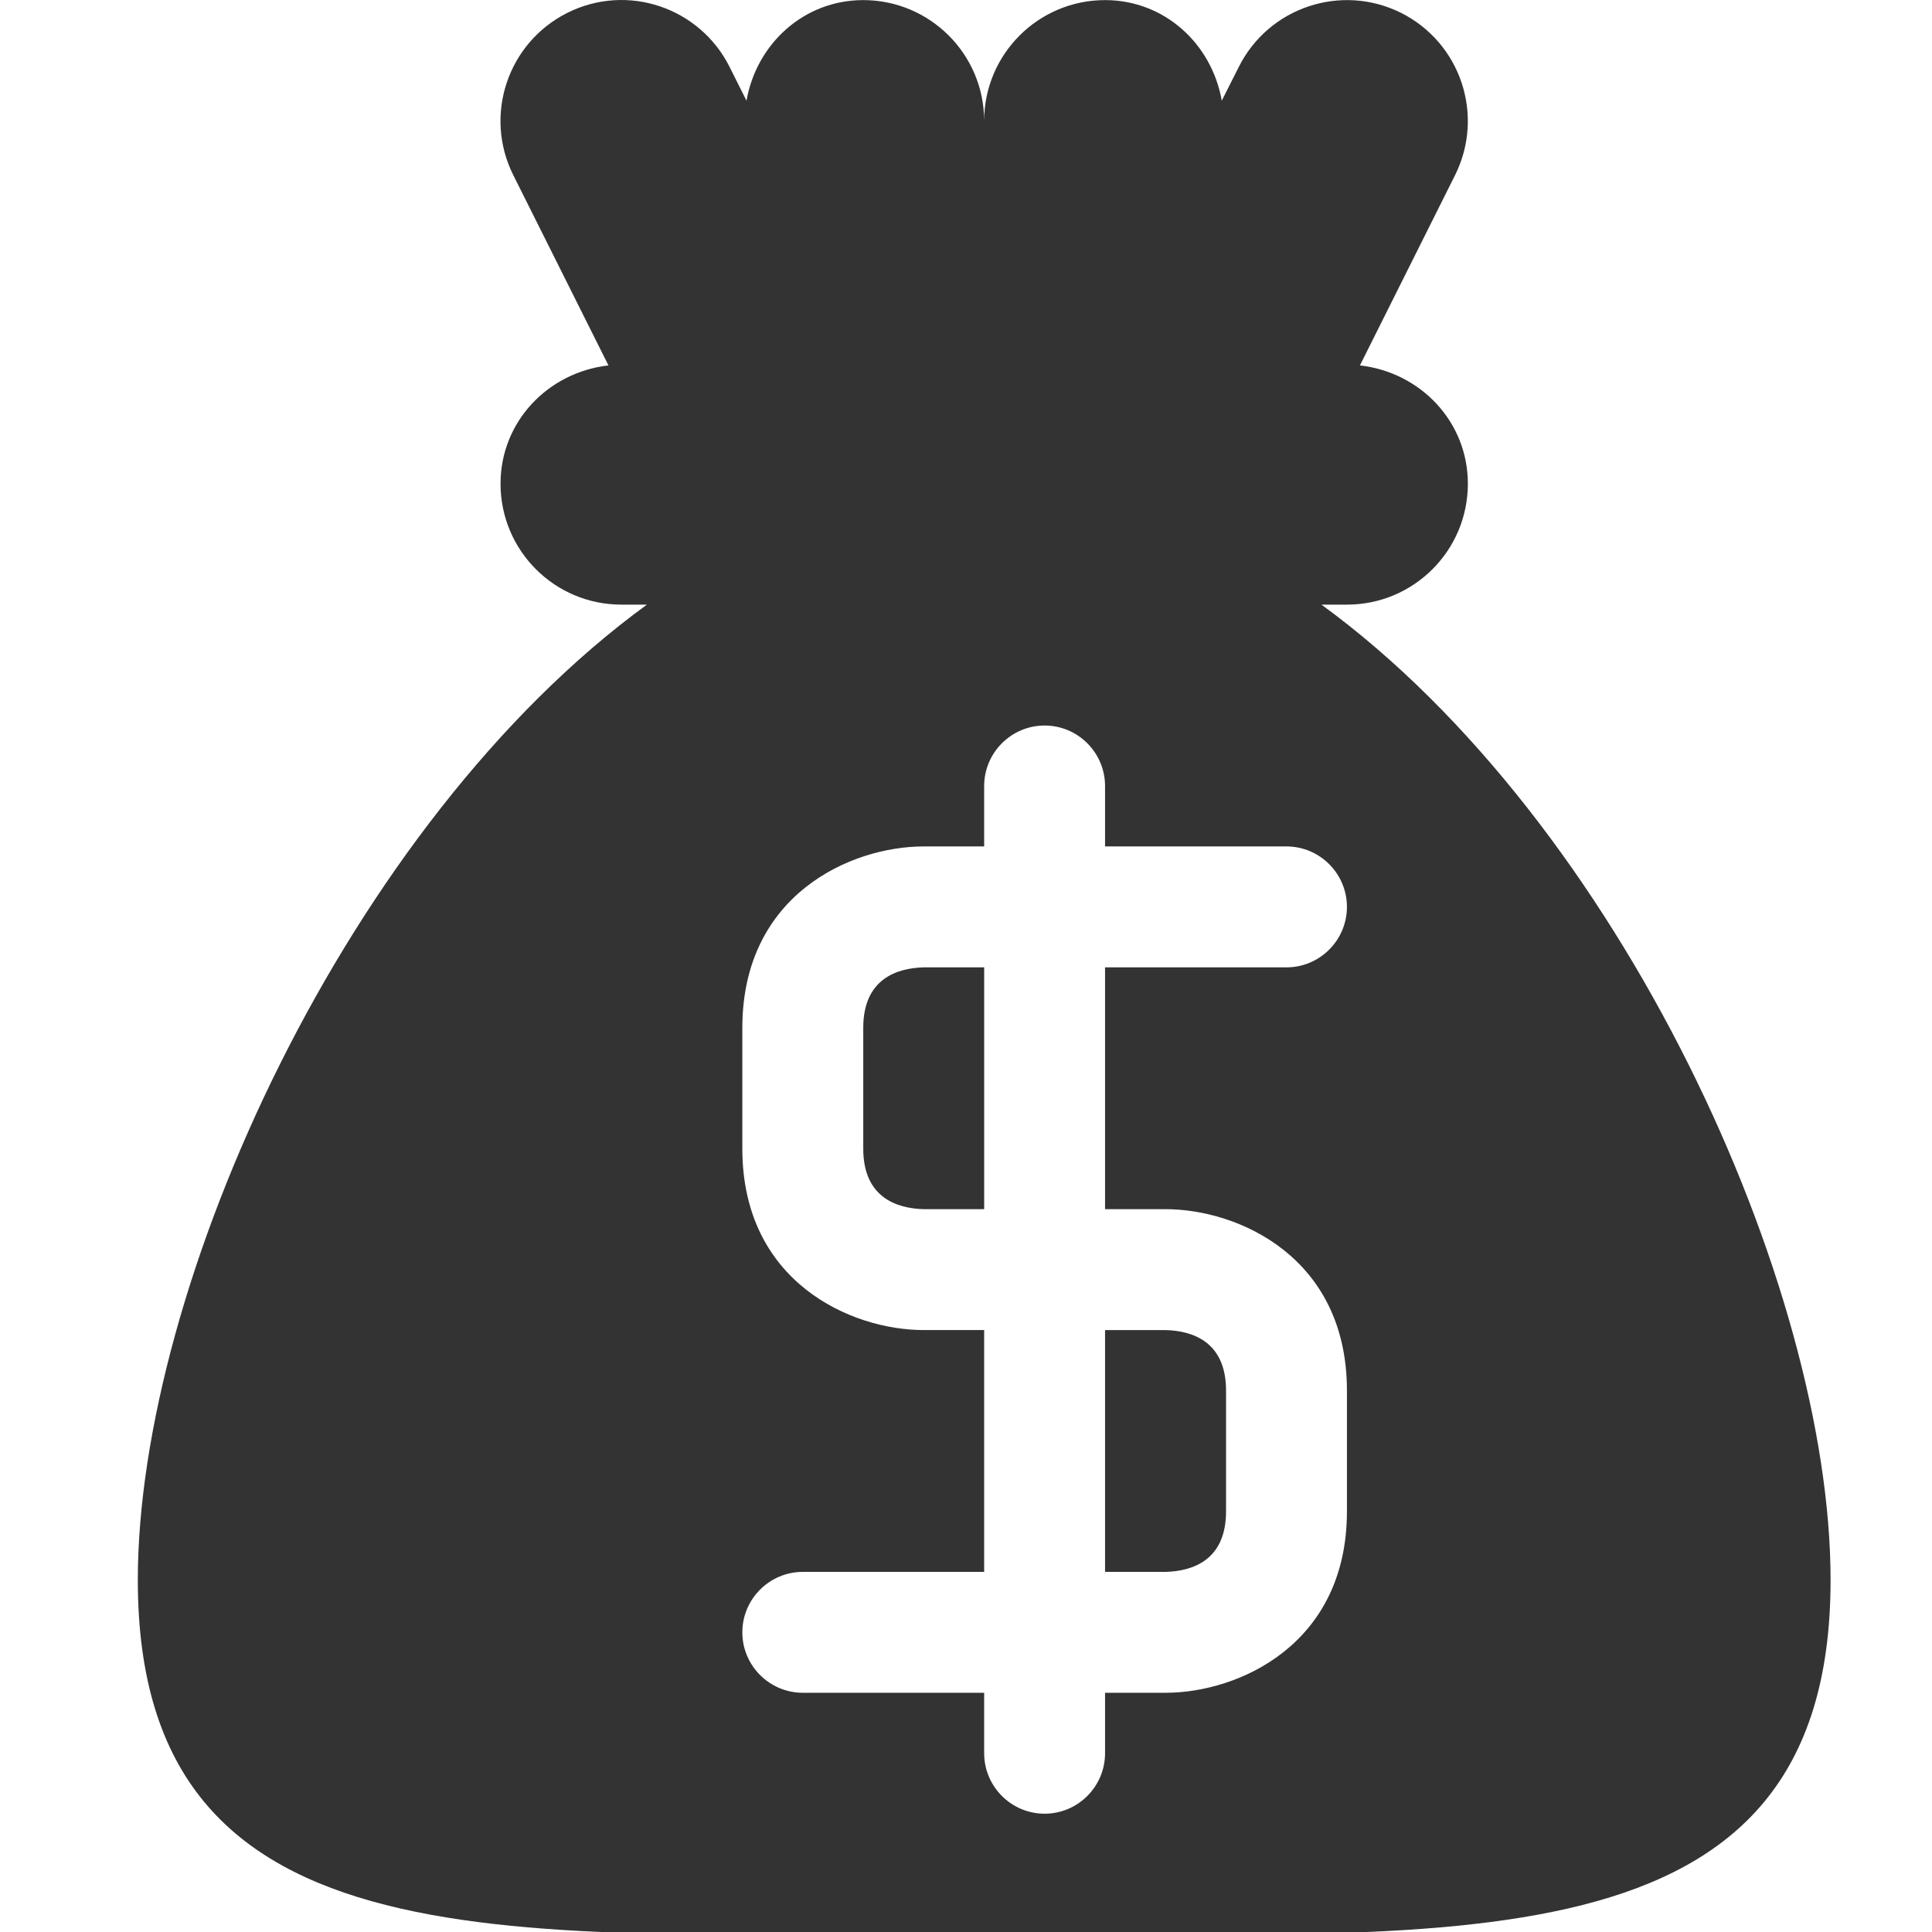 <?xml version="1.0" encoding="UTF-8" standalone="no"?>
<!-- Generator: Adobe Illustrator 16.0.0, SVG Export Plug-In . SVG Version: 6.00 Build 0)  -->

<svg
   xmlns:dc="http://purl.org/dc/elements/1.1/"
   xmlns:cc="http://creativecommons.org/ns#"
   xmlns:rdf="http://www.w3.org/1999/02/22-rdf-syntax-ns#"
   xmlns:svg="http://www.w3.org/2000/svg"
   xmlns="http://www.w3.org/2000/svg"
   xmlns:sodipodi="http://sodipodi.sourceforge.net/DTD/sodipodi-0.dtd"
   xmlns:inkscape="http://www.inkscape.org/namespaces/inkscape"
   version="1.1"
   id="Capa_1"
   x="0px"
   y="0px"
   width="110"
   height="110"
   viewBox="0 0 110 110"
   xml:space="preserve"
   sodipodi:docname="money-icon.svg"
   inkscape:version="0.92.2 (5c3e80d, 2017-08-06)"><defs
     id="defs5160" /><sodipodi:namedview
     pagecolor="#ffffff"
     bordercolor="#666666"
     borderopacity="1"
     objecttolerance="10"
     gridtolerance="10"
     guidetolerance="10"
     inkscape:pageopacity="0"
     inkscape:pageshadow="2"
     inkscape:window-width="1366"
     inkscape:window-height="705"
     id="namedview5158"
     showgrid="false"
     inkscape:zoom="2.7512861"
     inkscape:cx="32.094158"
     inkscape:cy="63.583065"
     inkscape:window-x="1272"
     inkscape:window-y="147"
     inkscape:window-maximized="1"
     inkscape:current-layer="Capa_1" /><g
     id="g5125"
     style="fill:#333333;fill-opacity:1"
     transform="matrix(0.227,0,0,0.227,0.962,8.4467426e-4)"><g
       id="g5123"
       style="fill:#333333;fill-opacity:1"><path
         d="m 212.282,257.789 v 30.322 c 0,12.209 8.352,14.99 15.164,15.168 h 15.164 v -60.653 h -15.164 c -6.812,0.177 -15.164,2.963 -15.164,15.163 z"
         id="path5117"
         style="fill:#333333;fill-opacity:1"
         inkscape:connector-curvature="0" /><path
         d="m 272.931,394.255 h 15.178 c 6.818,-0.178 15.168,-2.964 15.168,-15.164 v -30.326 c 0,-12.2 -8.35,-14.986 -15.168,-15.163 h -15.178 z"
         id="path5119"
         style="fill:#333333;fill-opacity:1"
         inkscape:connector-curvature="0" /><path
         d="m 327.209,151.65 h 6.39 c 16.76,0 30.331,-13.567 30.331,-30.329 0,-15.576 -11.91,-27.953 -27.073,-29.673 l 23.872,-47.742 c 7.462,-14.984 1.419,-33.167 -13.567,-40.69 -14.981,-7.46 -33.169,-1.421 -40.688,13.567 l -4.271,8.468 C 299.72,11.035 287.875,0.021 272.931,0.021 c -16.745,0 -30.326,13.591 -30.326,30.322 0,-16.731 -13.577,-30.322 -30.322,-30.322 -14.944,0 -26.789,11.015 -29.288,25.23 l -4.238,-8.468 C 171.25,1.827 153.095,-4.305 138.067,3.216 123.081,10.739 117.009,28.922 124.5,43.906 l 23.873,47.742 c -15.149,1.72 -27.067,14.097 -27.067,29.673 0,16.762 13.562,30.329 30.324,30.329 h 6.382 C 82.895,206.438 30.329,322.554 30.329,396.299 c 0,99.185 95.034,88.609 212.28,88.609 117.228,0 212.296,10.575 212.296,-88.609 0,-73.745 -52.593,-189.861 -127.696,-244.649 z m -39.101,151.629 c 18.309,0 45.49,12.111 45.49,45.485 v 30.326 c 0,33.375 -27.186,45.485 -45.49,45.485 H 272.93 v 15.168 c 0,8.35 -6.809,15.164 -15.158,15.164 -8.349,0 -15.163,-6.814 -15.163,-15.164 v -15.168 h -45.49 c -8.352,0 -15.164,-6.809 -15.164,-15.158 0,-8.354 6.812,-15.163 15.164,-15.163 h 45.49 v -60.653 h -15.166 c -18.3,0 -45.488,-12.111 -45.488,-45.49 v -30.322 c 0,-33.376 27.188,-45.49 45.488,-45.49 h 15.166 v -15.161 c 0,-8.352 6.813,-15.166 15.163,-15.166 8.35,0 15.158,6.813 15.158,15.166 v 15.161 h 45.509 c 8.35,0 15.159,6.814 15.159,15.164 0,8.352 -6.81,15.164 -15.159,15.164 H 272.93 v 60.653 h 15.178 z"
         id="path5121"
         style="fill:#333333;fill-opacity:1"
         inkscape:connector-curvature="0" /></g></g><g
     id="g5127"
     transform="translate(0,-375.234)" /><g
     id="g5129"
     transform="translate(0,-375.234)" /><g
     id="g5131"
     transform="translate(0,-375.234)" /><g
     id="g5133"
     transform="translate(0,-375.234)" /><g
     id="g5135"
     transform="translate(0,-375.234)" /><g
     id="g5137"
     transform="translate(0,-375.234)" /><g
     id="g5139"
     transform="translate(0,-375.234)" /><g
     id="g5141"
     transform="translate(0,-375.234)" /><g
     id="g5143"
     transform="translate(0,-375.234)" /><g
     id="g5145"
     transform="translate(0,-375.234)" /><g
     id="g5147"
     transform="translate(0,-375.234)" /><g
     id="g5149"
     transform="translate(0,-375.234)" /><g
     id="g5151"
     transform="translate(0,-375.234)" /><g
     id="g5153"
     transform="translate(0,-375.234)" /><g
     id="g5155"
     transform="translate(0,-375.234)" /></svg>